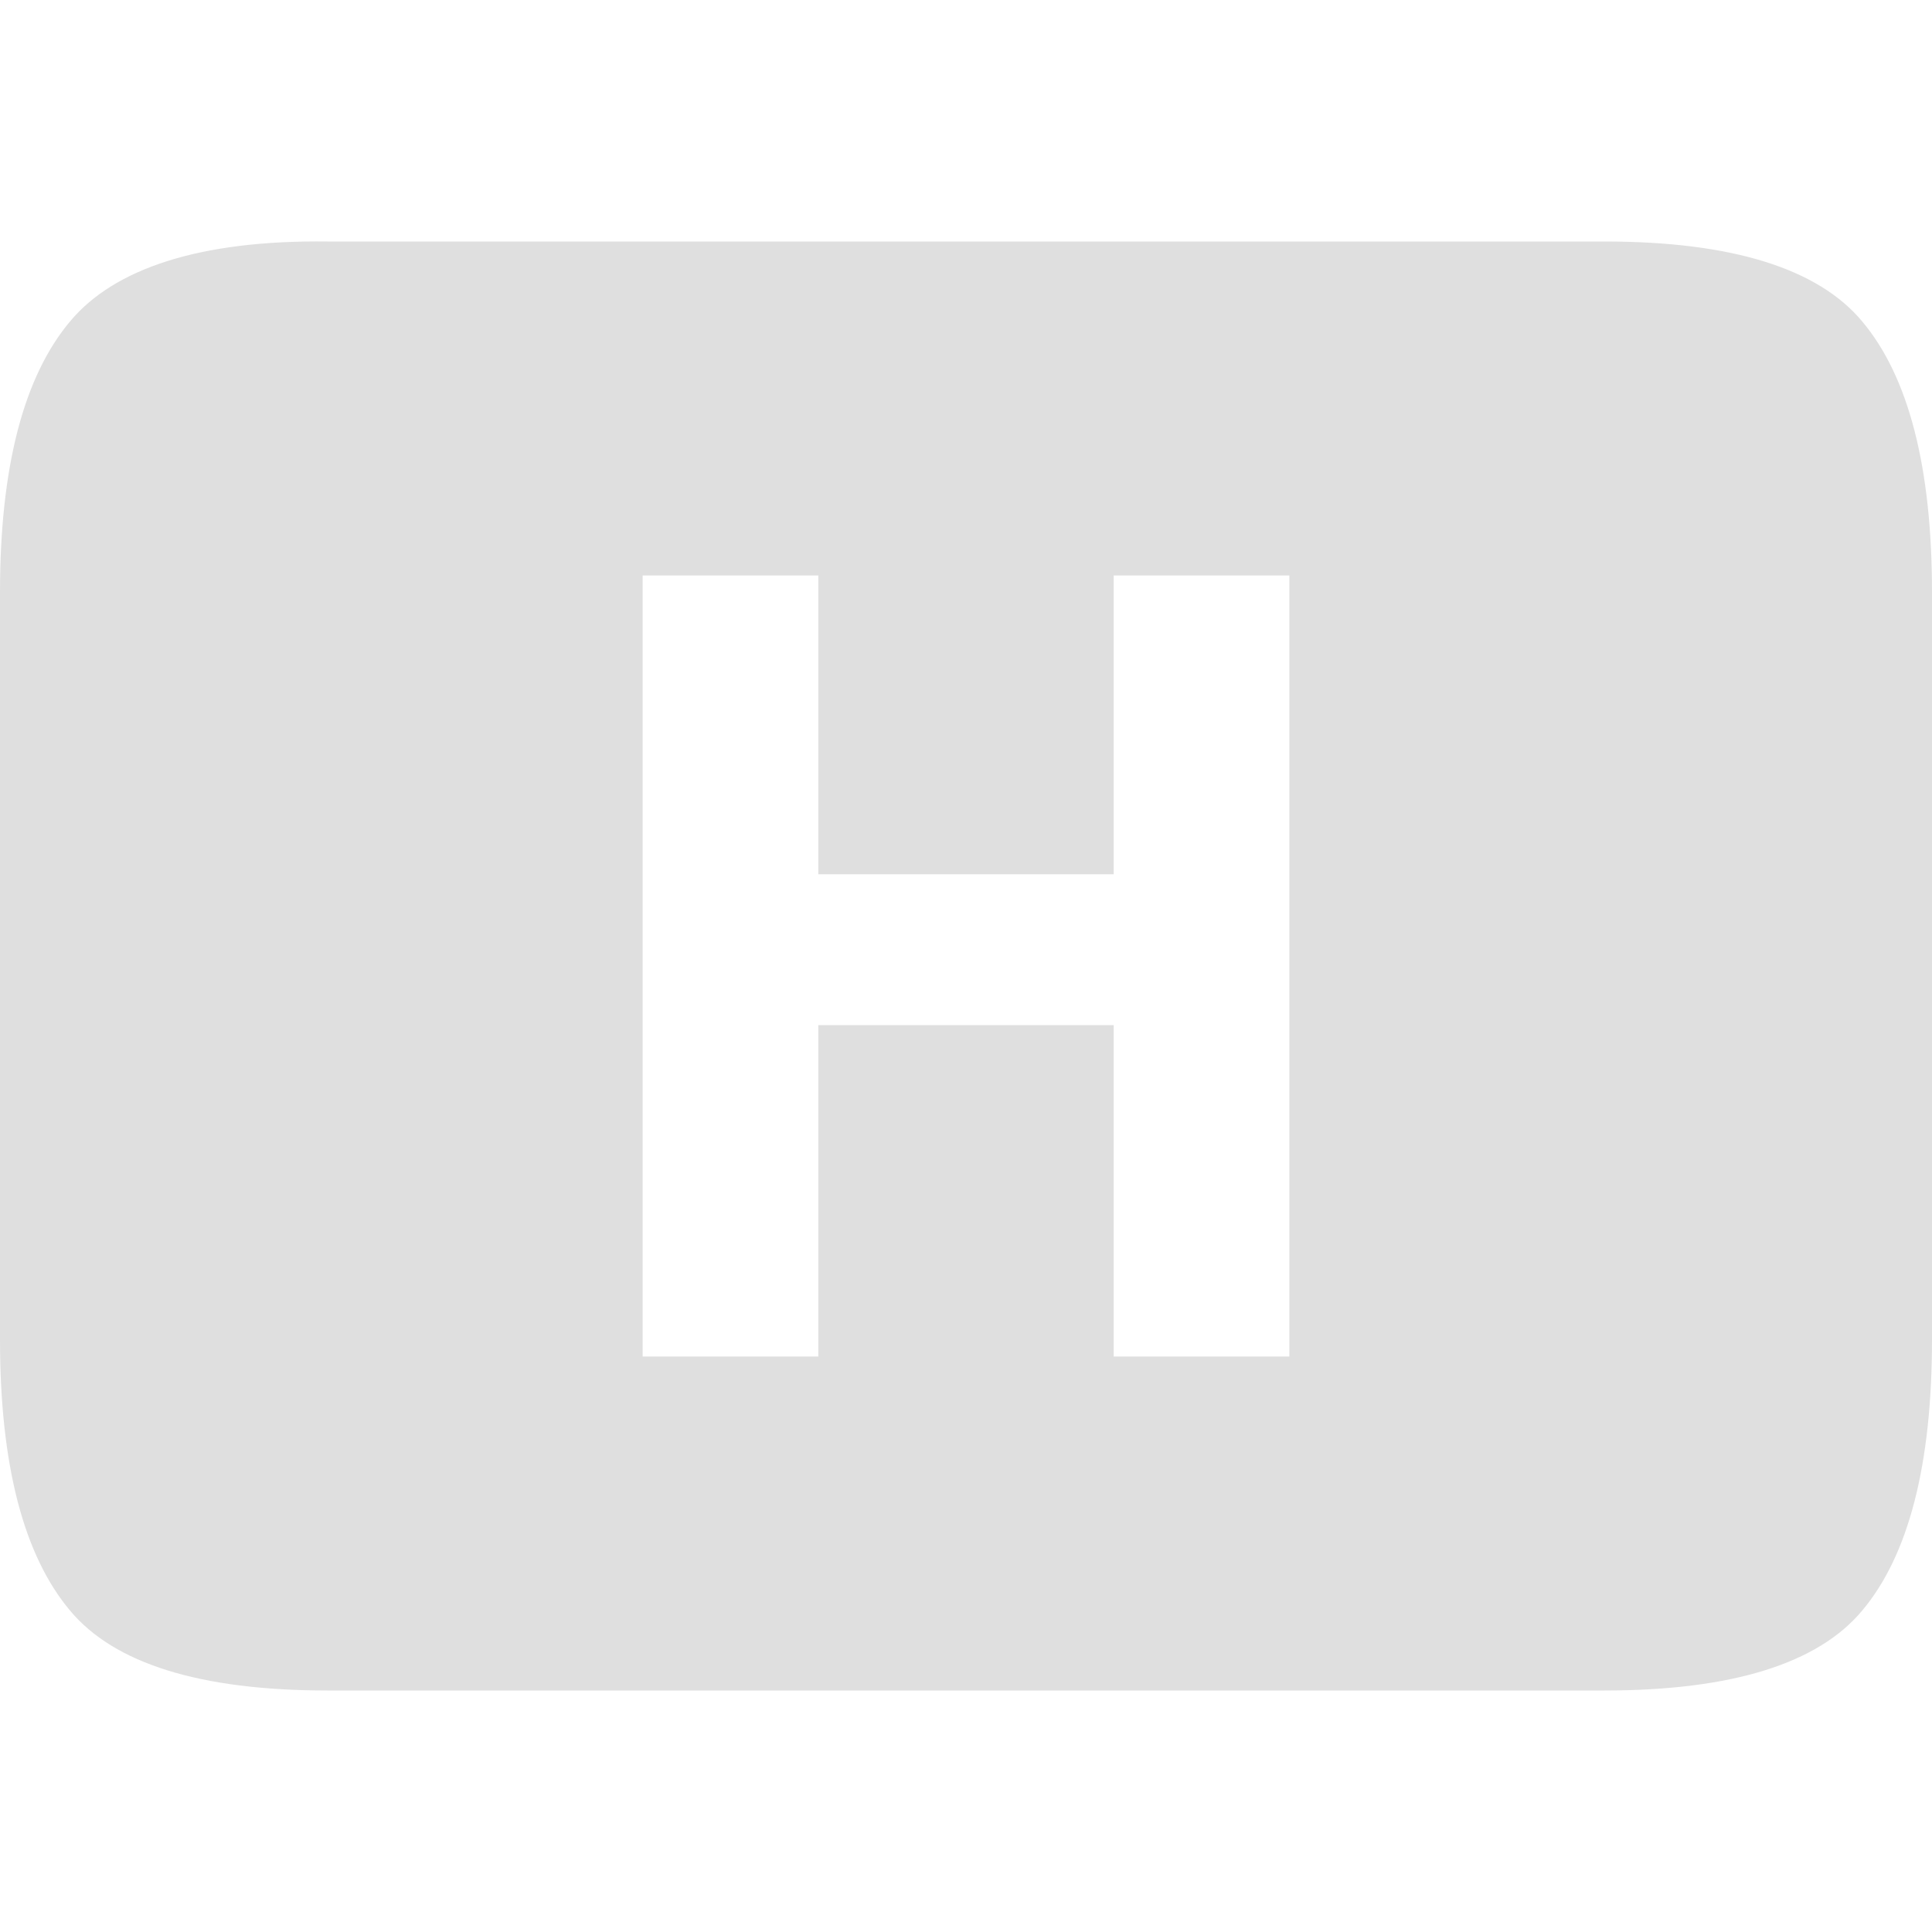 <?xml version="1.0" encoding="UTF-8" standalone="no"?>
<svg
   xmlns:dc="http://purl.org/dc/elements/1.1/"
   xmlns:cc="http://creativecommons.org/ns#"
   xmlns:rdf="http://www.w3.org/1999/02/22-rdf-syntax-ns#"
   xmlns:svg="http://www.w3.org/2000/svg"
   xmlns="http://www.w3.org/2000/svg"
   xmlns:sodipodi="http://sodipodi.sourceforge.net/DTD/sodipodi-0.dtd"
   xmlns:inkscape="http://www.inkscape.org/namespaces/inkscape"
   height="16"
   width="16"
   version="1.1"
   id="svg4"
   sodipodi:docname="network-cellular-hspa.svg"
   inkscape:version="0.92.3 (2405546, 2018-03-11)">
  <defs
     id="defs8" />
  <sodipodi:namedview
     pagecolor="#ffffff"
     bordercolor="#666666"
     borderopacity="1"
     objecttolerance="10"
     gridtolerance="10"
     guidetolerance="10"
     inkscape:pageopacity="0"
     inkscape:pageshadow="2"
     inkscape:window-width="640"
     inkscape:window-height="480"
     id="namedview6"
     showgrid="false"
     inkscape:zoom="18.25"
     inkscape:cx="-1.260274"
     inkscape:cy="7.5616438"
     inkscape:current-layer="svg4" />
  <path
     style="line-height:125%;-inkscape-font-specification:Ubuntu;text-align:center;fill:#dfdfdf;fill-opacity:1"
     d="M 2.713 2 C 1.655 1.987 0.945 2.224 0.58 2.662 C 0.197 3.118 -7.4014868e-17 3.866 0 4.906 L 0 11.094 C 0 12.134 0.197 12.882 0.58 13.338 C 0.945 13.776 1.655 14 2.713 14 L 13.287 14 C 14.345 14 15.057 13.776 15.422 13.338 C 15.805 12.882 16 12.134 16 11.094 L 16 4.906 C 16 3.866 15.805 3.118 15.422 2.662 C 15.057 2.224 14.345 2 13.287 2 L 2.713 2 z M 5.322 4.766 L 6.777 4.766 L 6.777 7.24 L 9.223 7.24 L 9.223 4.766 L 10.678 4.766 L 10.678 11.234 L 9.223 11.234 L 9.223 8.49 L 6.777 8.49 L 6.777 11.234 L 5.322 11.234 L 5.322 4.766 z "
     id="path819" />
</svg>
